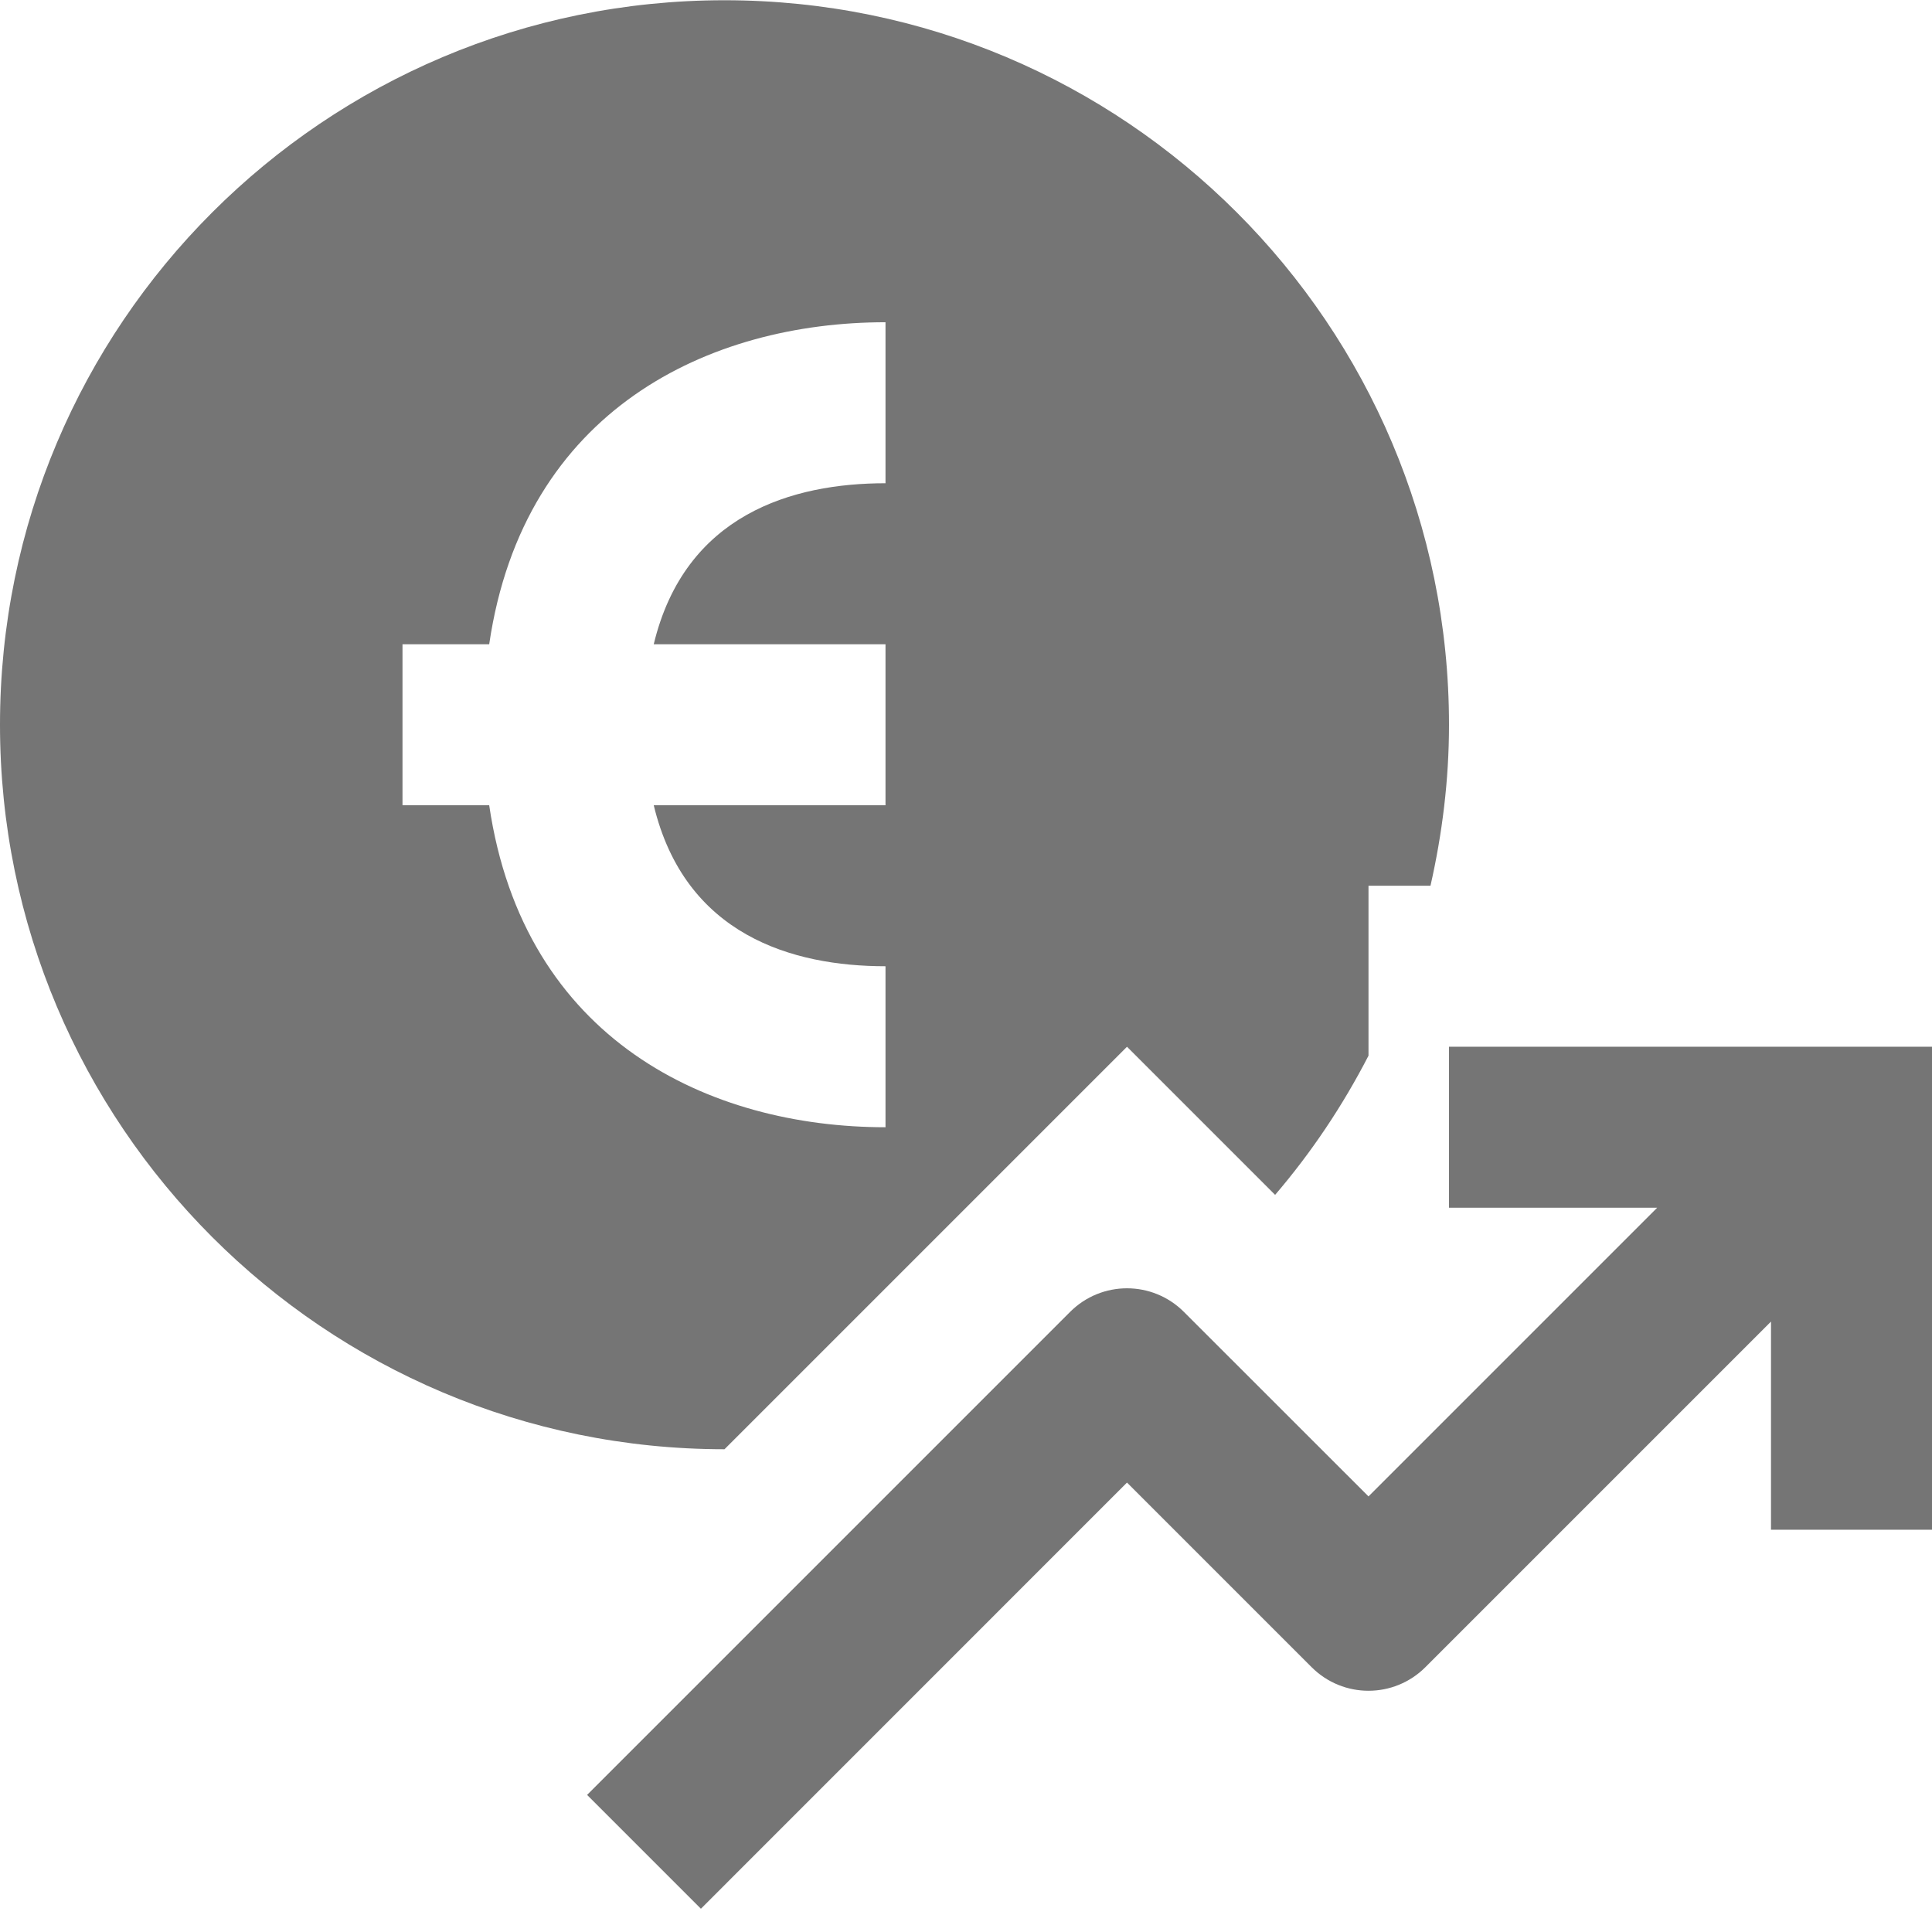 <?xml version="1.0" encoding="utf-8"?>
<!-- Generator: Adobe Illustrator 17.1.0, SVG Export Plug-In . SVG Version: 6.00 Build 0)  -->
<!DOCTYPE svg PUBLIC "-//W3C//DTD SVG 1.1//EN" "http://www.w3.org/Graphics/SVG/1.1/DTD/svg11.dtd">
<svg version="1.1" xmlns="http://www.w3.org/2000/svg" xmlns:xlink="http://www.w3.org/1999/xlink" x="0px" y="0px" width="24px"
	 height="24px" viewBox="0 0 24 24" enable-background="new 0 0 24 24" xml:space="preserve">
<g id="Frame_-_24px">
	<rect fill="none" width="24" height="24"/>
</g>
<g id="Filled_Icons">
	<g>
		<path fill="#757575" d="M14,13.003l1.84,1.84c0.451-0.527,0.839-1.106,1.16-1.729v-2.111h0.77c0.146-0.644,0.23-1.312,0.23-2
			c0-4.971-4.029-9-9-9s-9,4.029-9,9s4.029,9,9,9L14,13.003z M6.077,10.003H5v-2h1.077c0.429-2.921,2.74-4,4.923-4v2
			c-1.157,0-2.491,0.387-2.879,2H11v2H8.121c0.388,1.613,1.722,2,2.879,2v2C8.817,14.003,6.506,12.925,6.077,10.003z"/>
		<path fill="#757575" d="M18,13.003v2h2.586L17,18.589l-2.293-2.292c-0.391-0.391-1.023-0.391-1.414,0l-6,6l1.414,1.414L14,18.417
			l2.293,2.293c0.391,0.391,1.023,0.391,1.414,0L22,16.417v2.586h2v-6H18z"/>
	</g>
</g>
</svg>
